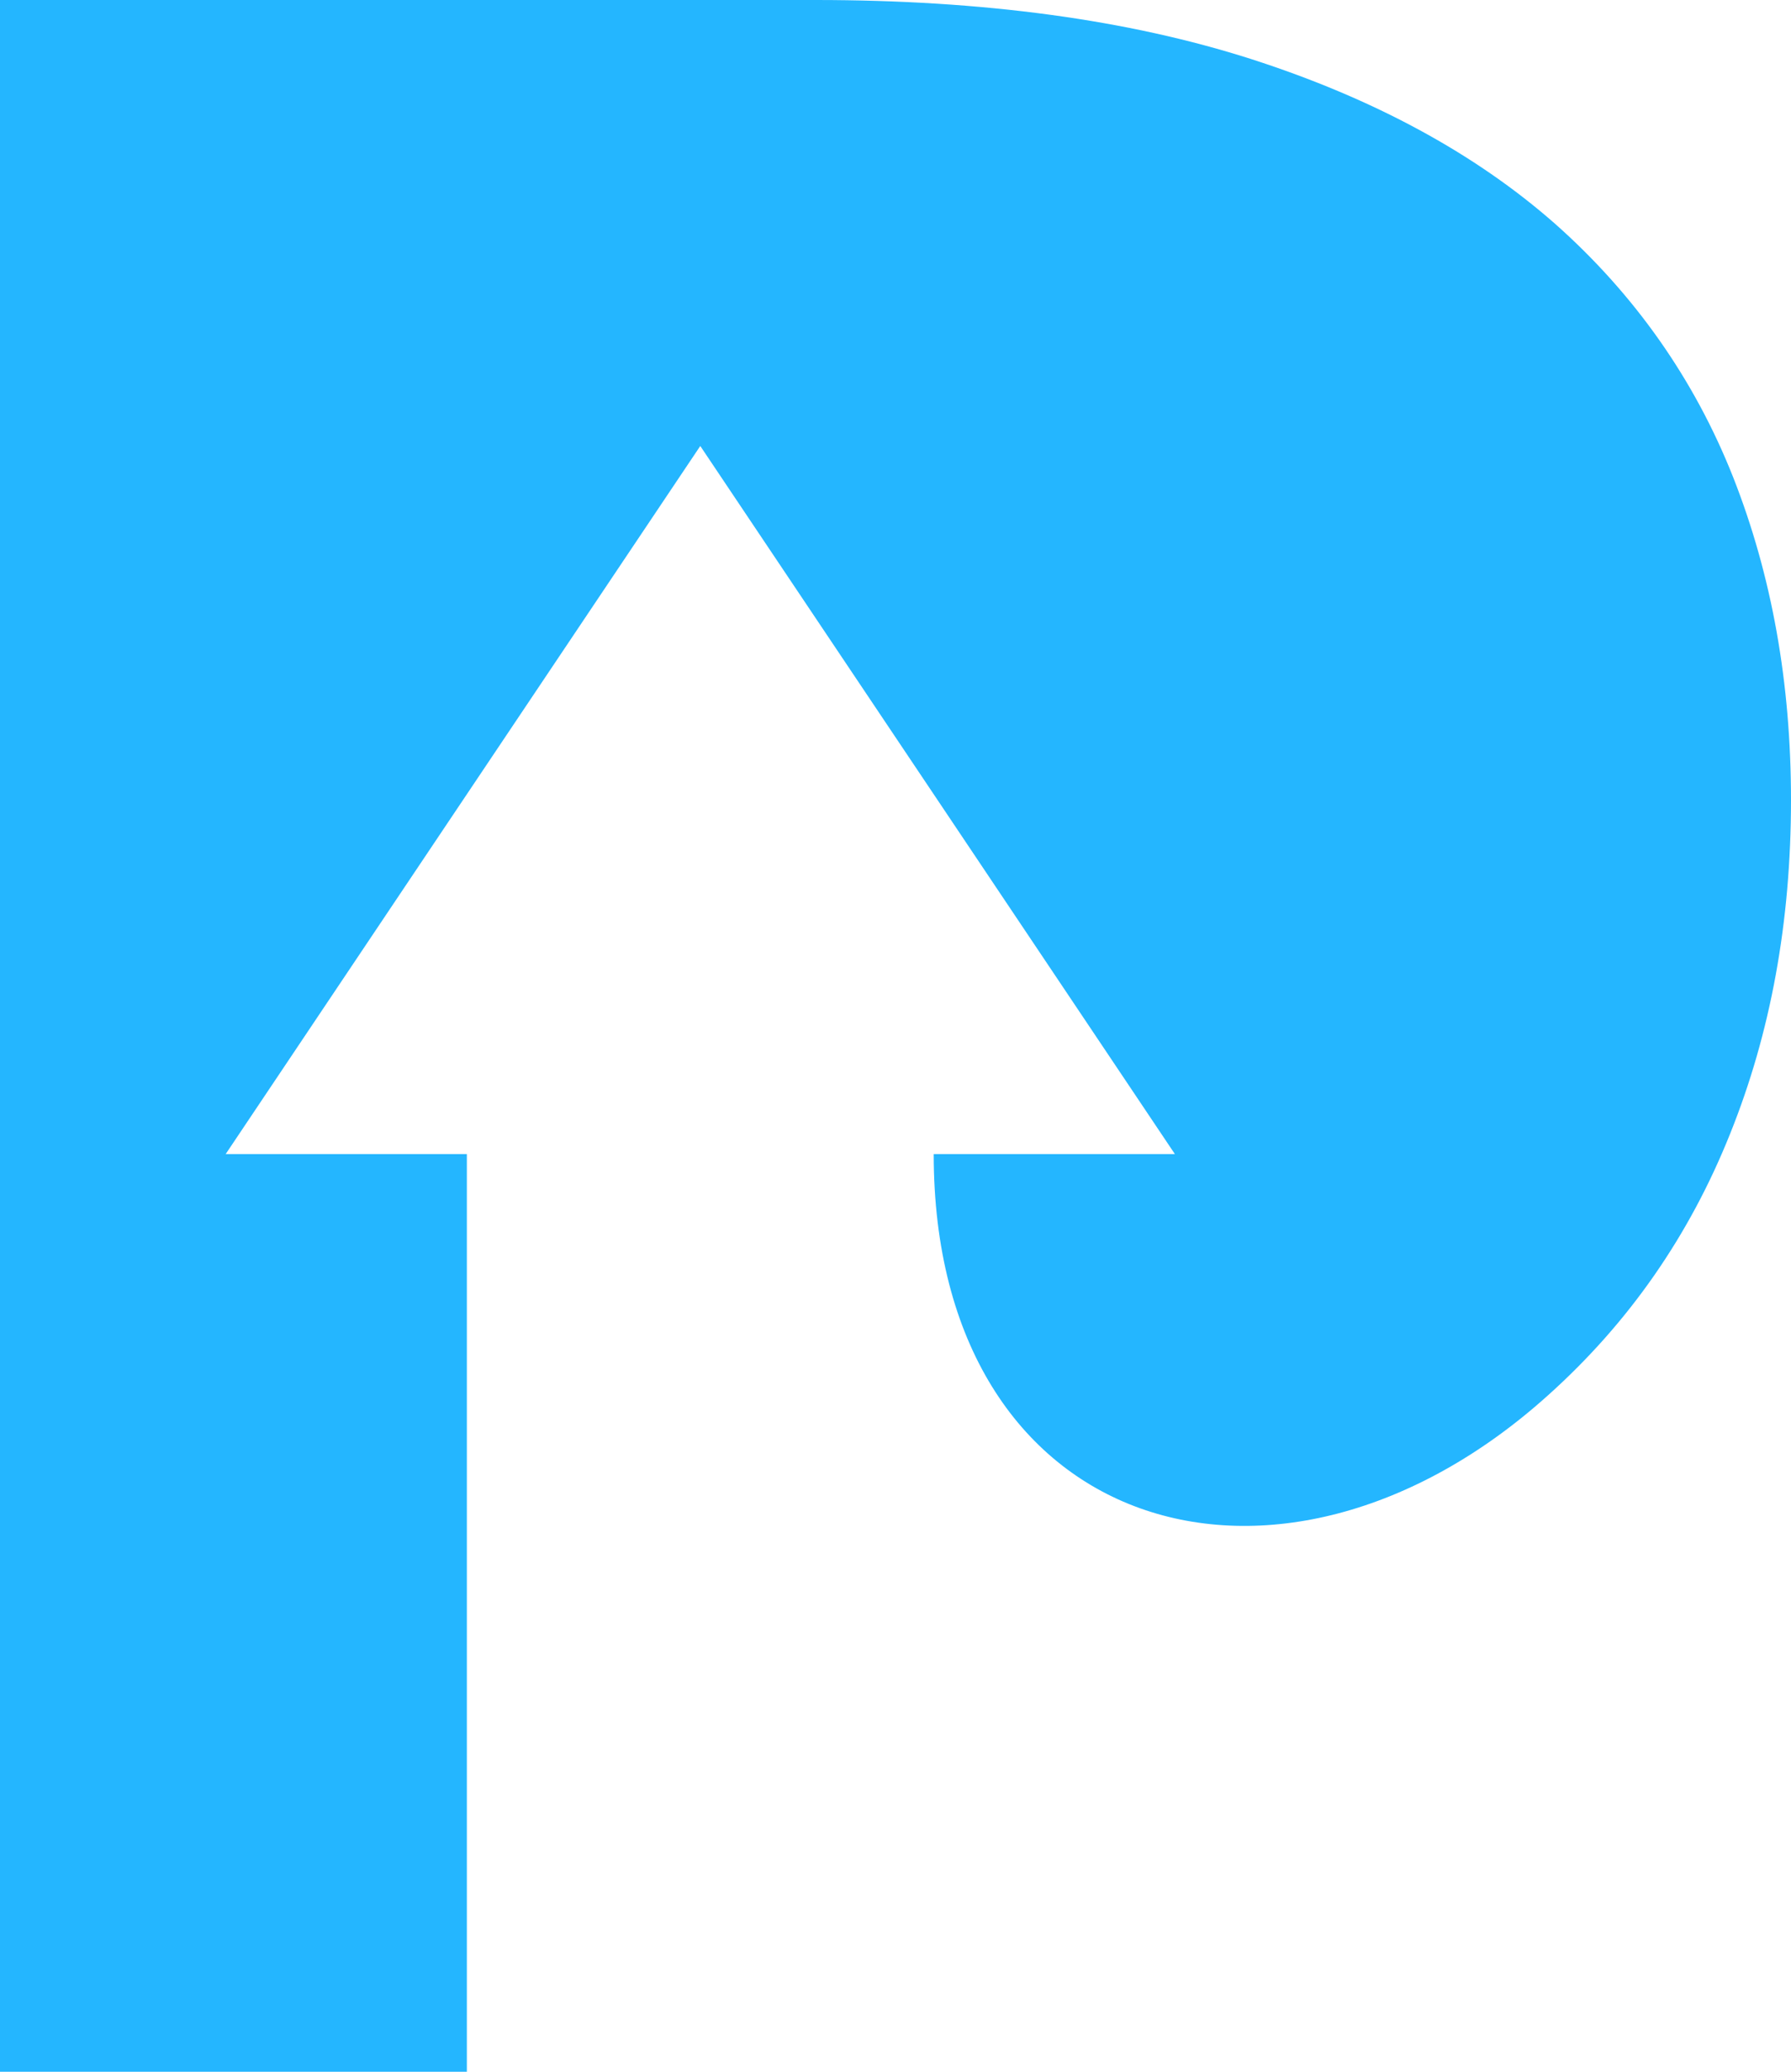 <?xml version="1.0" encoding="UTF-8"?>
<!DOCTYPE svg PUBLIC "-//W3C//DTD SVG 1.1//EN" "http://www.w3.org/Graphics/SVG/1.1/DTD/svg11.dtd">
<!-- Creator: CorelDRAW X7 -->
<svg xmlns="http://www.w3.org/2000/svg" xml:space="preserve" width="300px" height="347px" version="1.1" style="shape-rendering:geometricPrecision; text-rendering:geometricPrecision; image-rendering:optimizeQuality; fill-rule:evenodd; clip-rule:evenodd"
viewBox="0 0 3000 3470"
 xmlns:xlink="http://www.w3.org/1999/xlink">
 <defs>
  <style type="text/css">
   <![CDATA[
    .fil1 {fill:#24B6FF}
    .fil0 {fill:#5A67B9}
   ]]>
  </style>
 </defs>
 <g id="Слой_x0020_1">
  <path class="fil0" d="M-17056 6963c466,0 843,378 843,843 0,466 -377,843 -843,843 -465,0 -842,-377 -842,-843 0,-465 377,-843 842,-843zm-359 233c2,153 127,277 281,277l173 0c91,0 165,74 165,164l0 13c0,91 -74,164 -165,164l-173 0c-155,0 -281,126 -281,281l0 171c51,-103 158,-174 281,-174l176 0c242,0 439,-198 439,-439 0,-6 0,-12 0,-19 0,-241 -197,-438 -439,-438l-457 0zm293 928c-2,160 -132,291 -293,293l0 -13c0,-154 126,-280 281,-280l12 0z"/>
  <path class="fil1" d="M1366 0c281,0 524,33 730,99 205,66 375,158 509,276 133,118 233,260 298,424 65,165 97,345 97,541 0,204 -34,390 -102,559 -68,170 -169,316 -305,438 -451,406 -1029,233 -1029,-404l404 0 -795 -1186 -795 1186 404 0 0 1039 0 498 -782 0 0 -1537 0 -1933 1366 0z"/>
 </g>
</svg>
